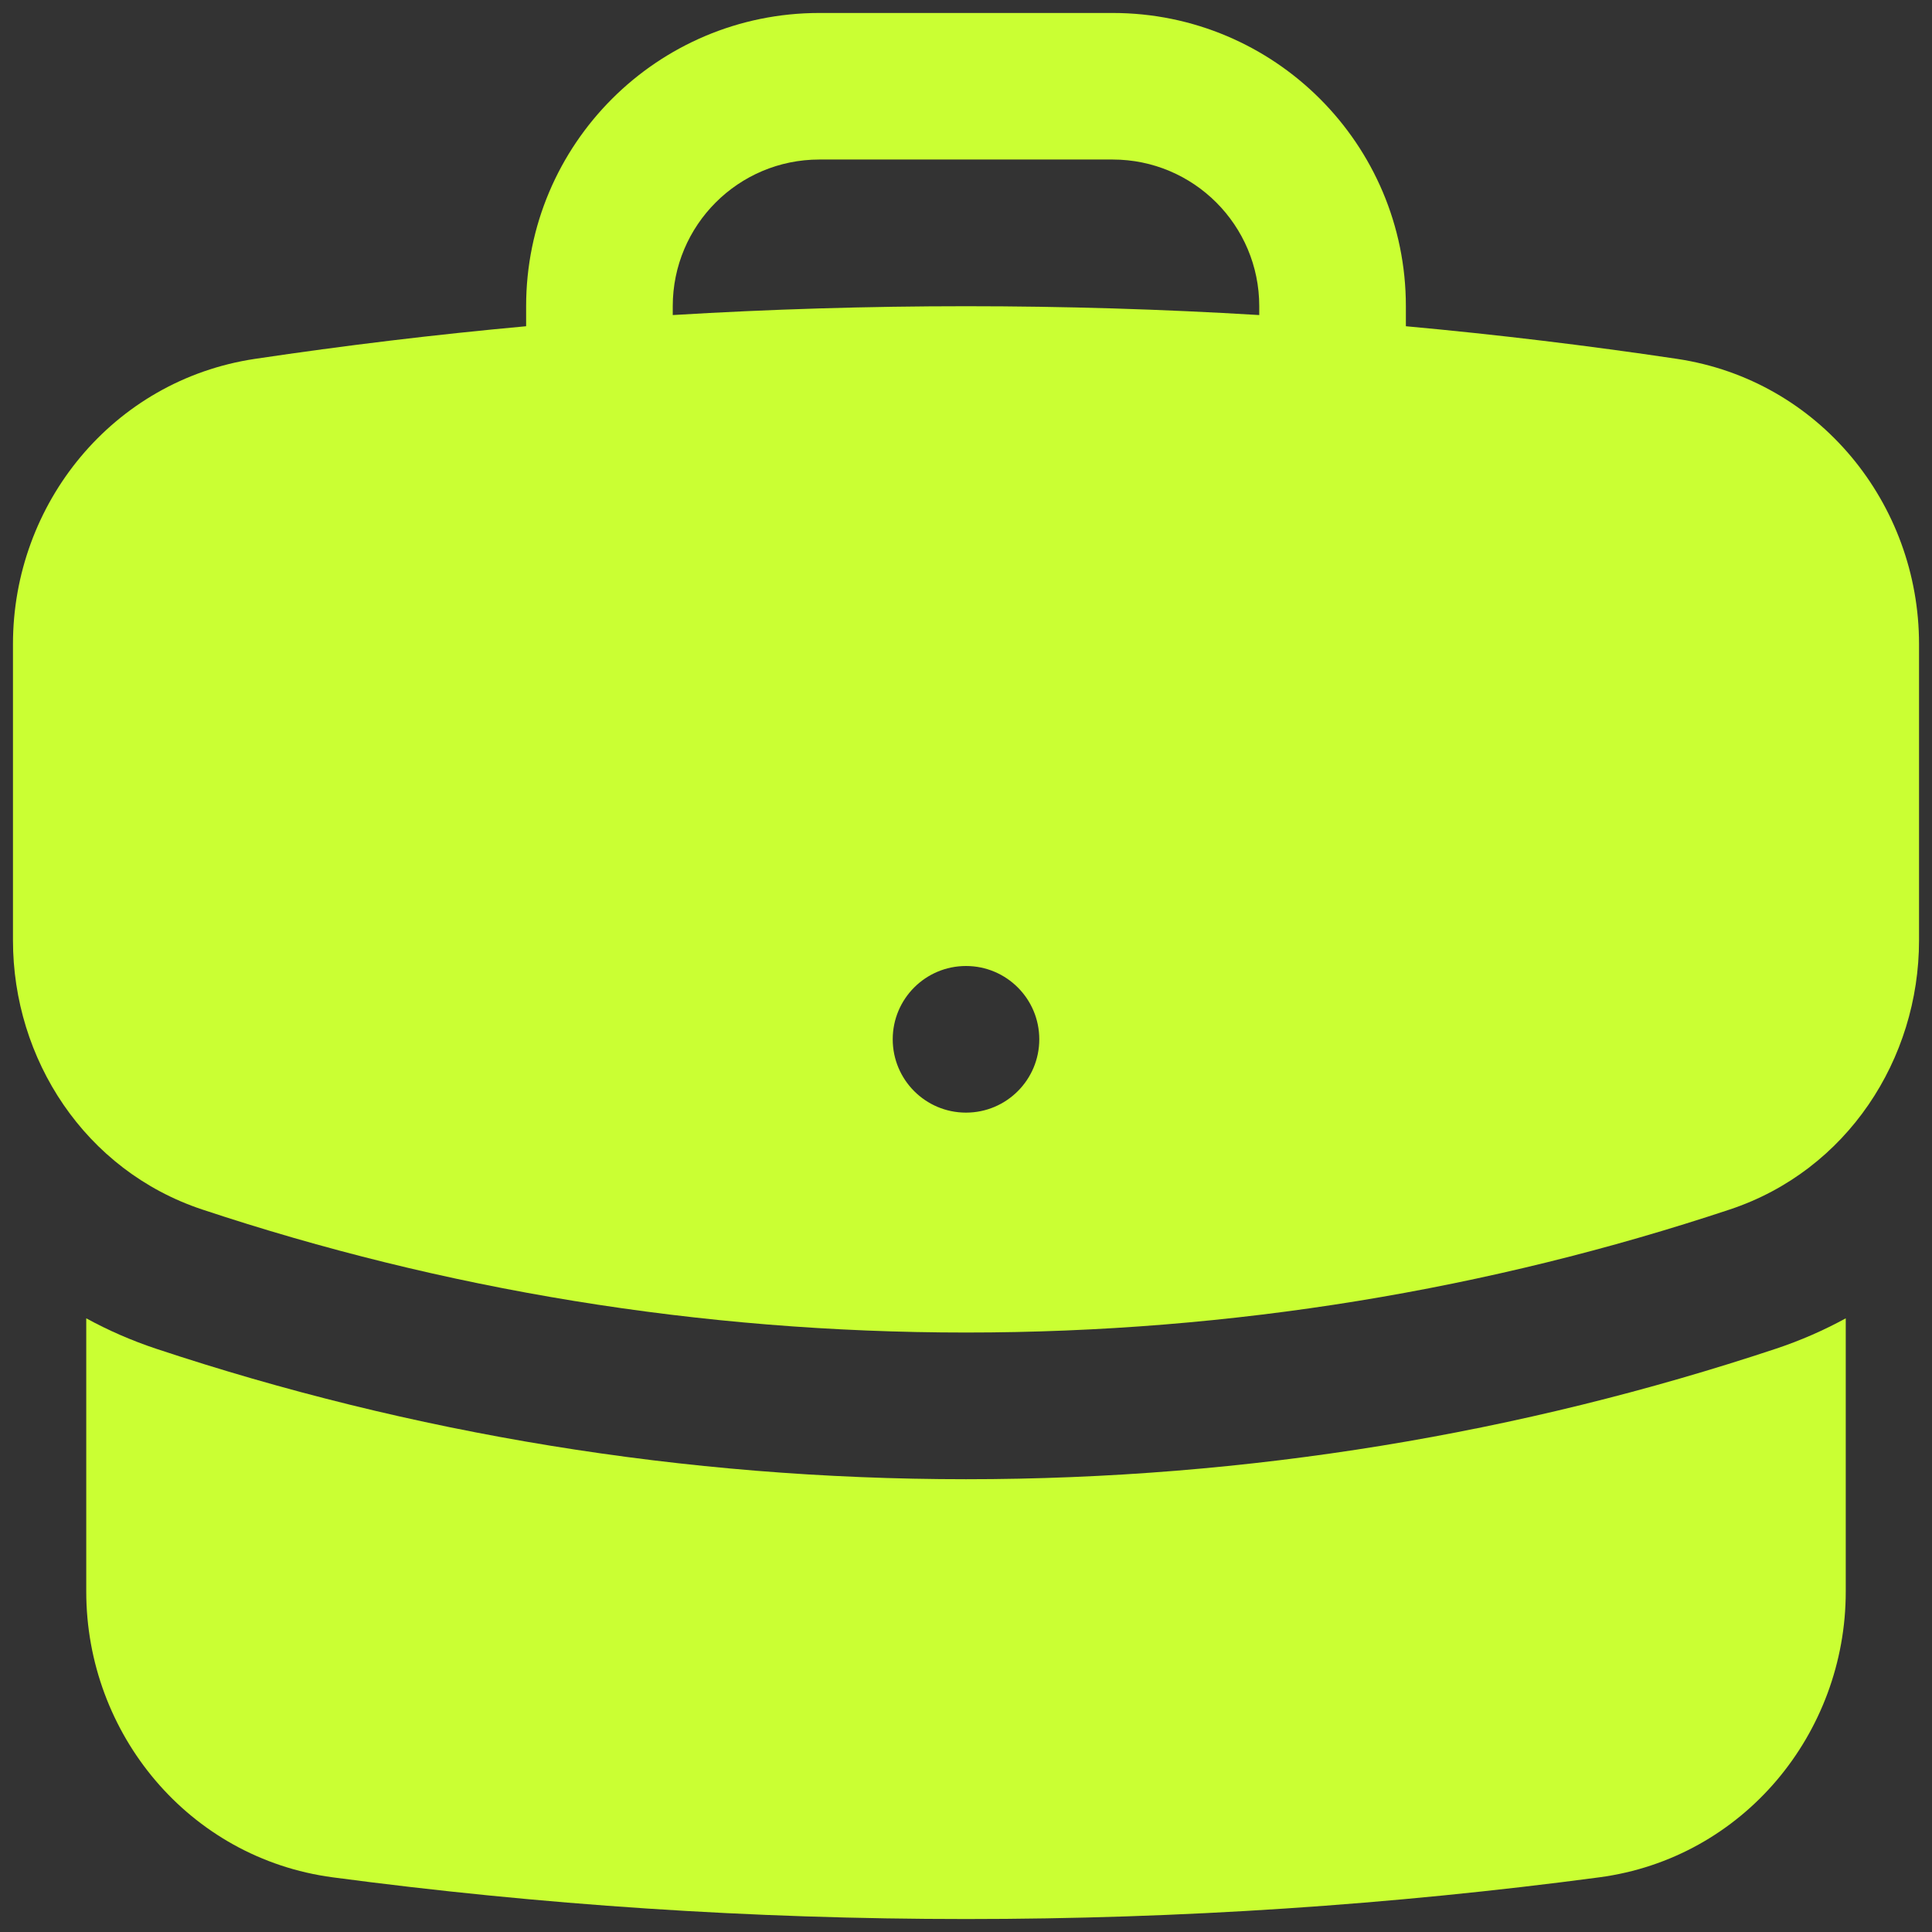 <svg width="28" height="28" viewBox="0 0 28 28" fill="none" xmlns="http://www.w3.org/2000/svg">
<rect x="0" y="0" width="28" height="28" fill="#333333" stroke="none"/>
<path fill-rule="evenodd" clip-rule="evenodd" d="M7.625 4.438C7.625 2.09 9.528 0.188 11.875 0.188H16.125C18.472 0.188 20.375 2.09 20.375 4.438V4.728C21.696 4.849 23.006 5.007 24.305 5.201C26.365 5.509 27.812 7.301 27.812 9.333V13.63C27.812 15.346 26.773 16.963 25.069 17.529C21.588 18.686 17.866 19.312 14 19.312C10.134 19.312 6.412 18.686 2.931 17.529C1.227 16.963 0.188 15.346 0.188 13.63V9.333C0.188 7.301 1.635 5.509 3.695 5.201C4.994 5.007 6.304 4.849 7.625 4.728V4.438ZM18.25 4.438V4.566C16.844 4.481 15.427 4.438 14 4.438C12.573 4.438 11.156 4.481 9.75 4.566V4.438C9.75 3.264 10.701 2.312 11.875 2.312H16.125C17.299 2.312 18.25 3.264 18.25 4.438ZM14 16.125C14.587 16.125 15.062 15.649 15.062 15.062C15.062 14.476 14.587 14 14 14C13.413 14 12.938 14.476 12.938 15.062C12.938 15.649 13.413 16.125 14 16.125Z" fill="#CAFF33"/>
<path d="M1.25 23.067V19.106C1.566 19.279 1.903 19.427 2.26 19.546C5.955 20.774 9.903 21.438 14 21.438C18.097 21.438 22.045 20.774 25.74 19.546C26.097 19.427 26.434 19.279 26.75 19.106V23.067C26.75 25.123 25.266 26.931 23.176 27.208C20.173 27.607 17.11 27.812 14 27.812C10.89 27.812 7.827 27.607 4.824 27.208C2.734 26.931 1.25 25.123 1.25 23.067Z" fill="#CAFF33"/>
</svg>
